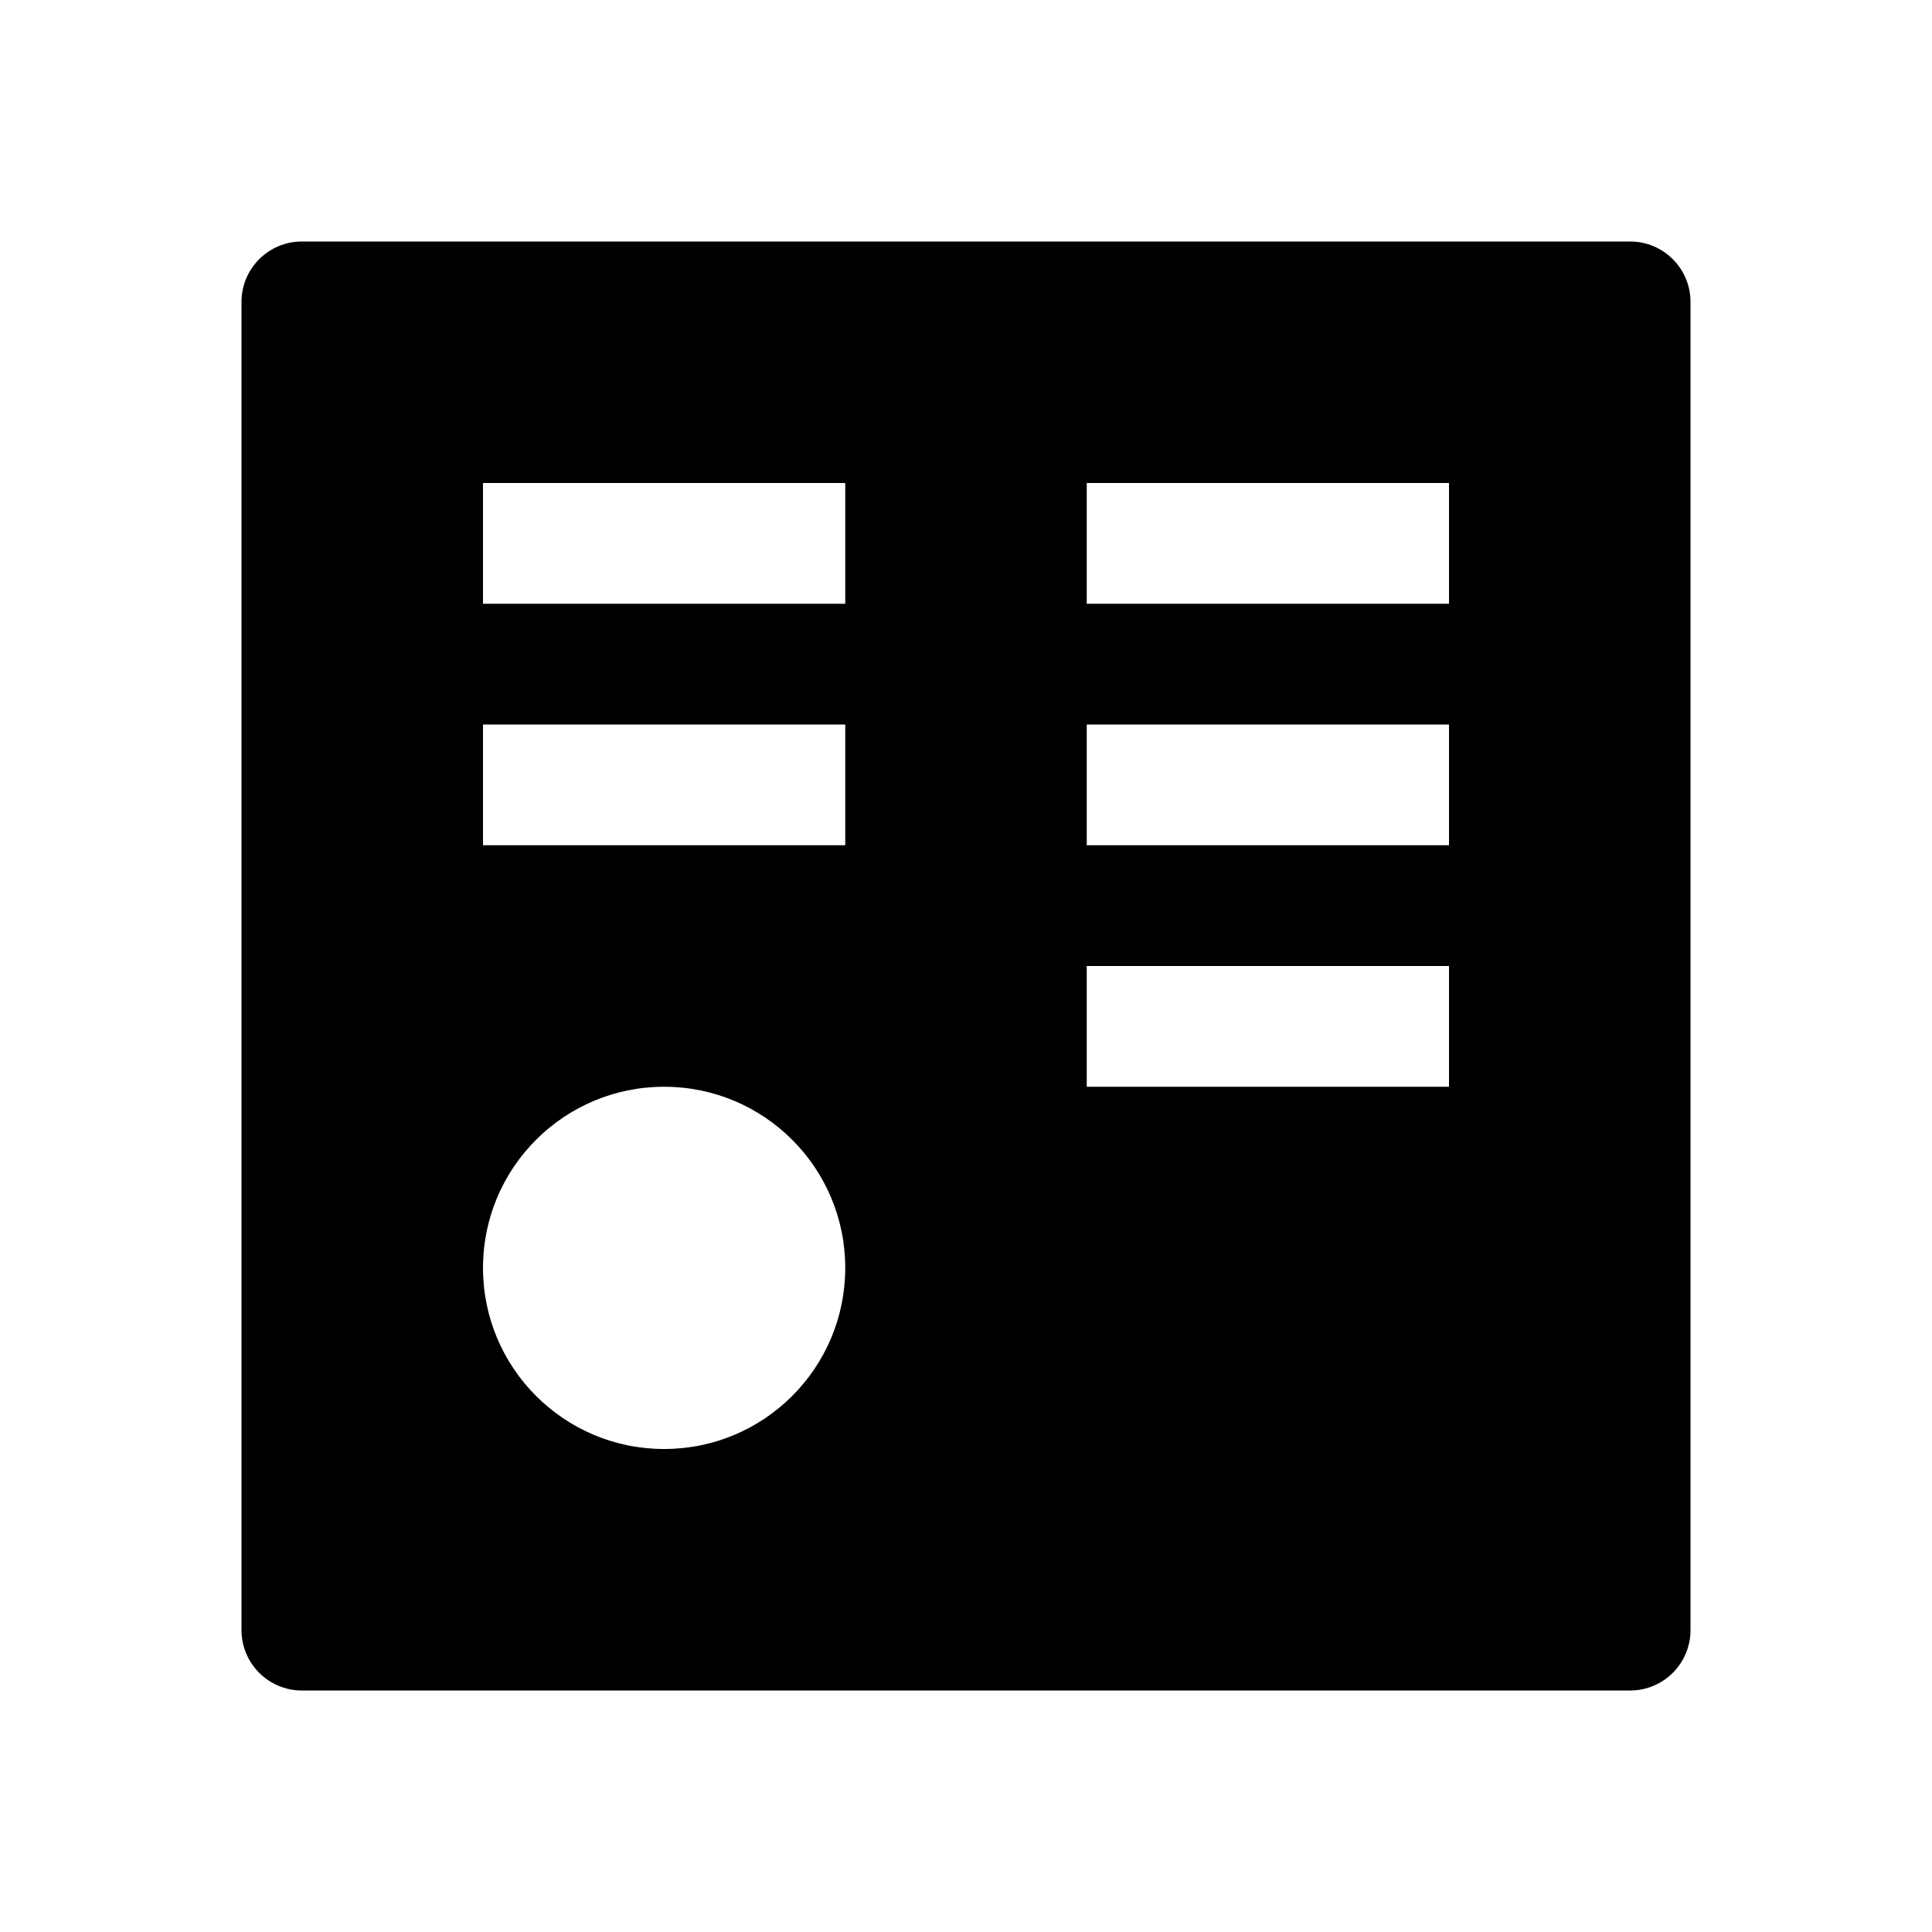 <svg viewBox="0 0 32 32" xmlns="http://www.w3.org/2000/svg">
<path fill-rule="evenodd" clip-rule="evenodd" d="M27 4H5C4.448 4 4 4.448 4 5V27C4 27.552 4.448 28 5 28H27C27.552 28 28 27.552 28 27V5C28 4.448 27.552 4 27 4ZM11 24C12.657 24 14 22.657 14 21C14 19.343 12.657 18 11 18C9.343 18 8 19.343 8 21C8 22.657 9.343 24 11 24ZM14 8H8V10H14V8ZM18 8H24V10H18V8ZM14 12H8V14H14V12ZM18 12H24V14H18V12ZM24 16H18V18H24V16Z" fill="black"/>
</svg>